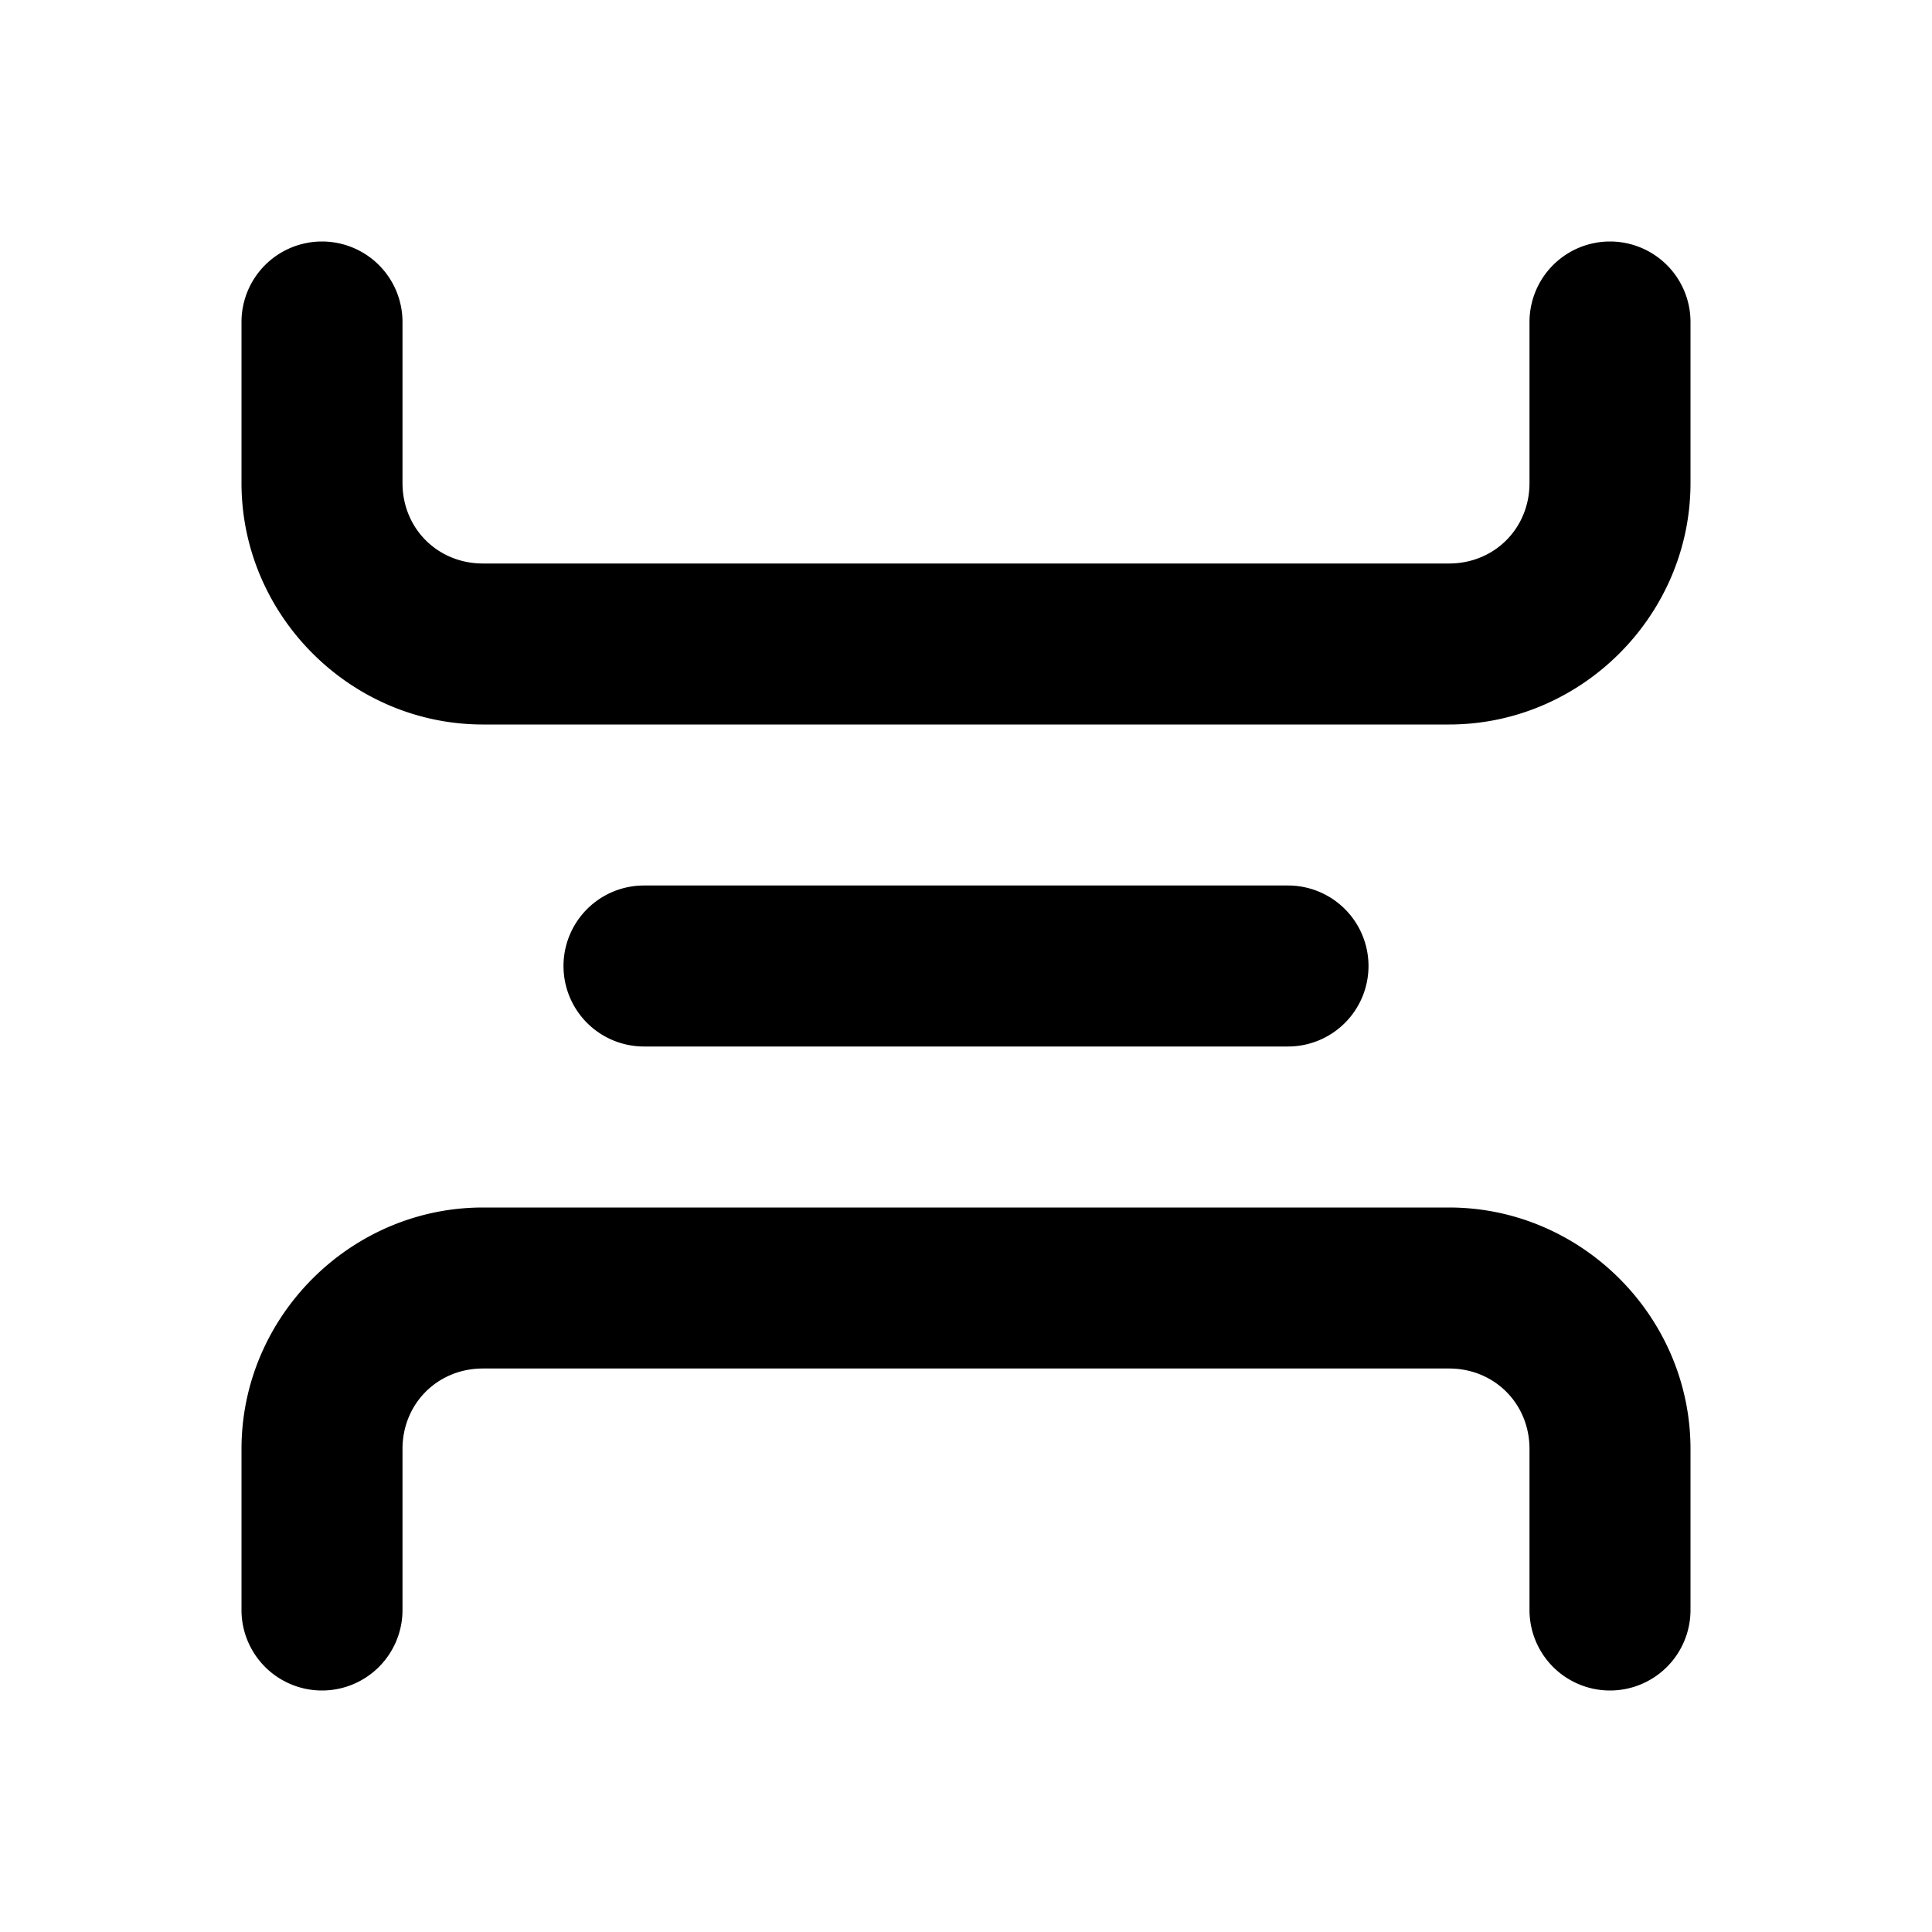 <svg xmlns="http://www.w3.org/2000/svg" width="24" height="24" viewBox="0 0 24 24"><path d="M4 3a1 1 0 0 0-1 1v2c0 1.645 1.355 3 3 3h12c1.645 0 3-1.355 3-3V4a1 1 0 0 0-1-1 1 1 0 0 0-1 1v2c0 .564-.436 1-1 1H6c-.564 0-1-.436-1-1V4a1 1 0 0 0-1-1zm4 8a1 1 0 0 0-1 1 1 1 0 0 0 1 1h8a1 1 0 0 0 1-1 1 1 0 0 0-1-1zm-2 4c-1.645 0-3 1.355-3 3v2a1 1 0 0 0 1 1 1 1 0 0 0 1-1v-2c0-.564.436-1 1-1h12c.564 0 1 .436 1 1v2a1 1 0 0 0 1 1 1 1 0 0 0 1-1v-2c0-1.645-1.355-3-3-3z"/></svg>